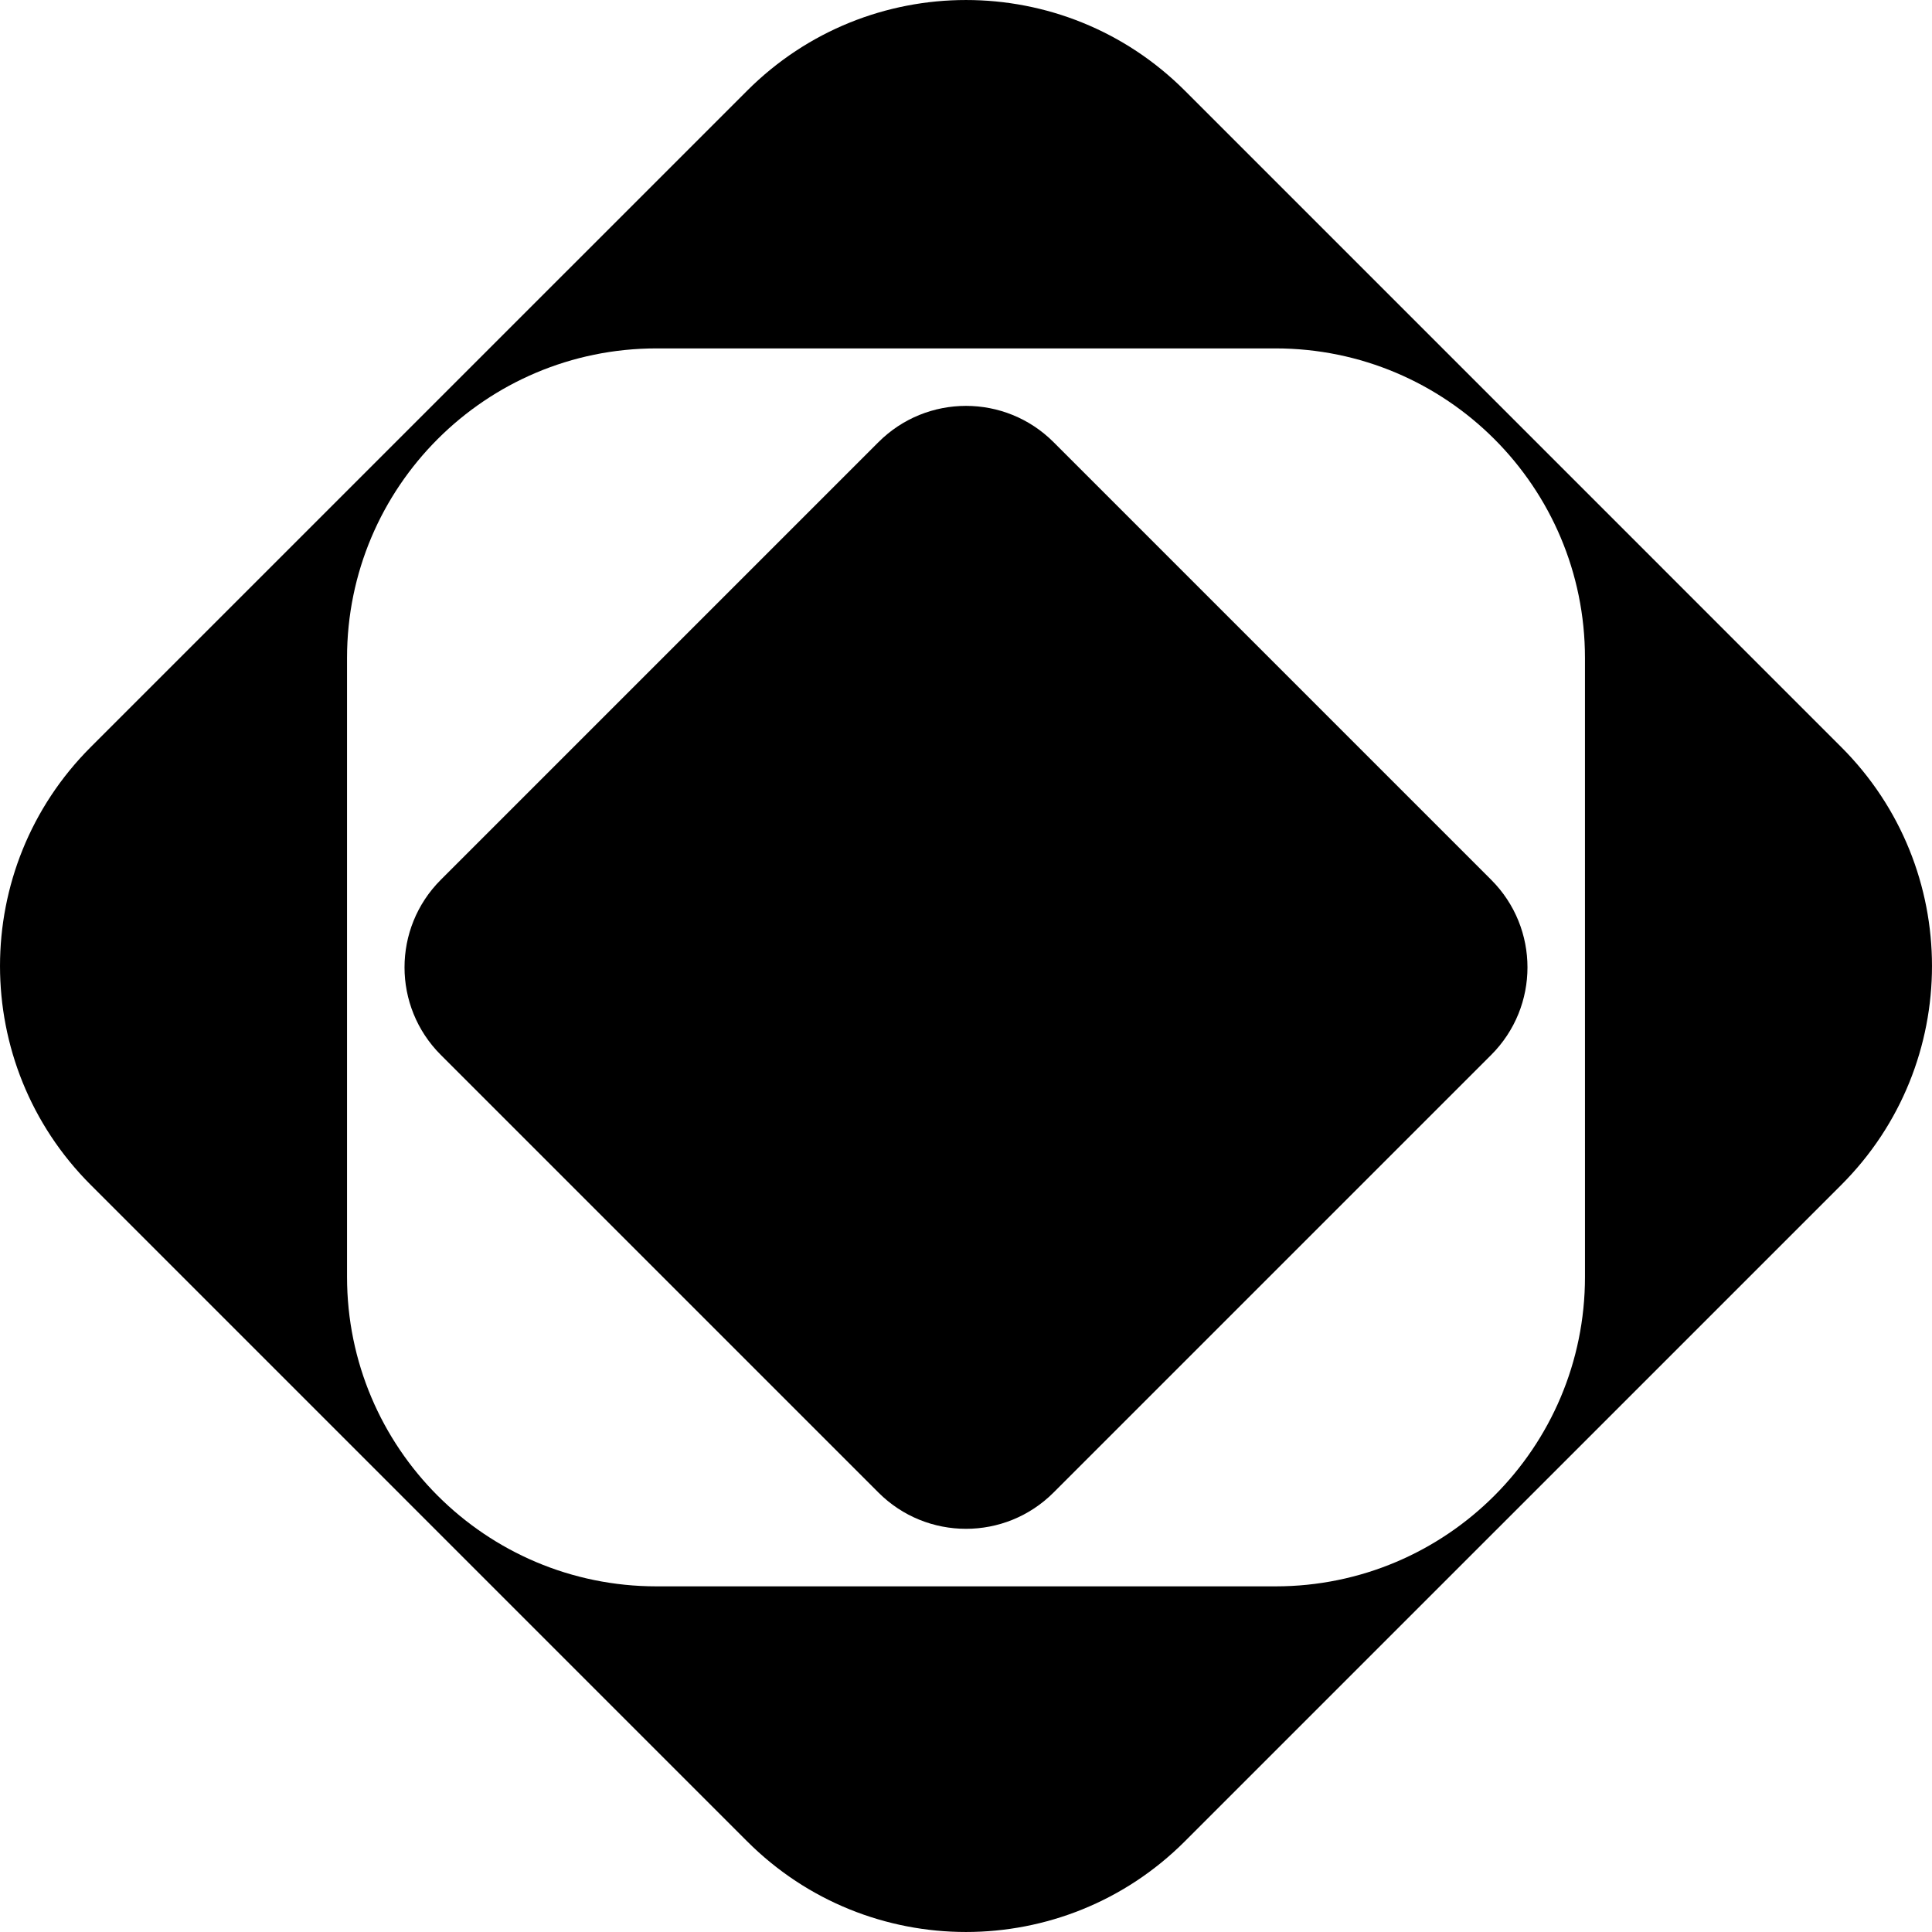 <?xml version="1.0" encoding="UTF-8" standalone="no"?>
<svg
   width="128"
   height="128"
   viewBox="0 0 128 128"
   fill="#ffffff"
   version="1.1"
   id="svg6"
   sodipodi:docname="saga.svg"
   inkscape:export-filename="..\transparentSVGs\chain\saga_wht.svg"
   inkscape:export-xdpi="96"
   inkscape:export-ydpi="96"
   xmlns:inkscape="http://www.inkscape.org/namespaces/inkscape"
   xmlns:sodipodi="http://sodipodi.sourceforge.net/DTD/sodipodi-0.dtd"
   xmlns="http://www.w3.org/2000/svg"
   xmlns:svg="http://www.w3.org/2000/svg">
  <defs
     id="defs10" />
  <sodipodi:namedview
     id="namedview8"
     pagecolor="#ffffff"
     bordercolor="#000000"
     borderopacity="0.25"
     inkscape:showpageshadow="2"
     inkscape:pageopacity="0.0"
     inkscape:pagecheckerboard="0"
     inkscape:deskcolor="#d1d1d1"
     showgrid="false" />
  <path
     fill-rule="evenodd"
     clip-rule="evenodd"
     d="m 78.499,6.006 c -8.007,-8.007 -20.99,-8.007 -28.997,0 L 6.006,49.501 c -8.007,8.007 -8.007,20.99 0,28.997 L 49.501,121.994 c 8.007,8.007 20.99,8.007 28.997,0 L 121.994,78.499 c 8.007,-8.007 8.007,-20.99 0,-28.997 z M 105.008,43.587 c 0,-11.324 -9.18,-20.504 -20.504,-20.504 H 43.496 c -11.324,0 -20.504,9.18 -20.504,20.504 V 84.596 C 22.992,95.92 32.172,105.1 43.496,105.1 h 41.009 c 11.324,0 20.504,-9.18 20.504,-20.504 z"
     fill="#ffffff"
     id="path2"
     style="fill:#000000;fill-opacity:1;stroke-width:1" />
  <path
     d="m 58.201,29.293 c 3.203,-3.203 8.396,-3.203 11.599,0 L 98.797,58.29 c 3.203,3.203 3.203,8.396 0,11.599 L 69.799,98.886 c -3.203,3.203 -8.396,3.203 -11.599,0 L 29.203,69.889 c -3.203,-3.203 -3.203,-8.396 0,-11.599 z"
     fill="#ffffff"
     id="path4"
     style="fill:#000000;fill-opacity:1;stroke-width:1" />
</svg>
